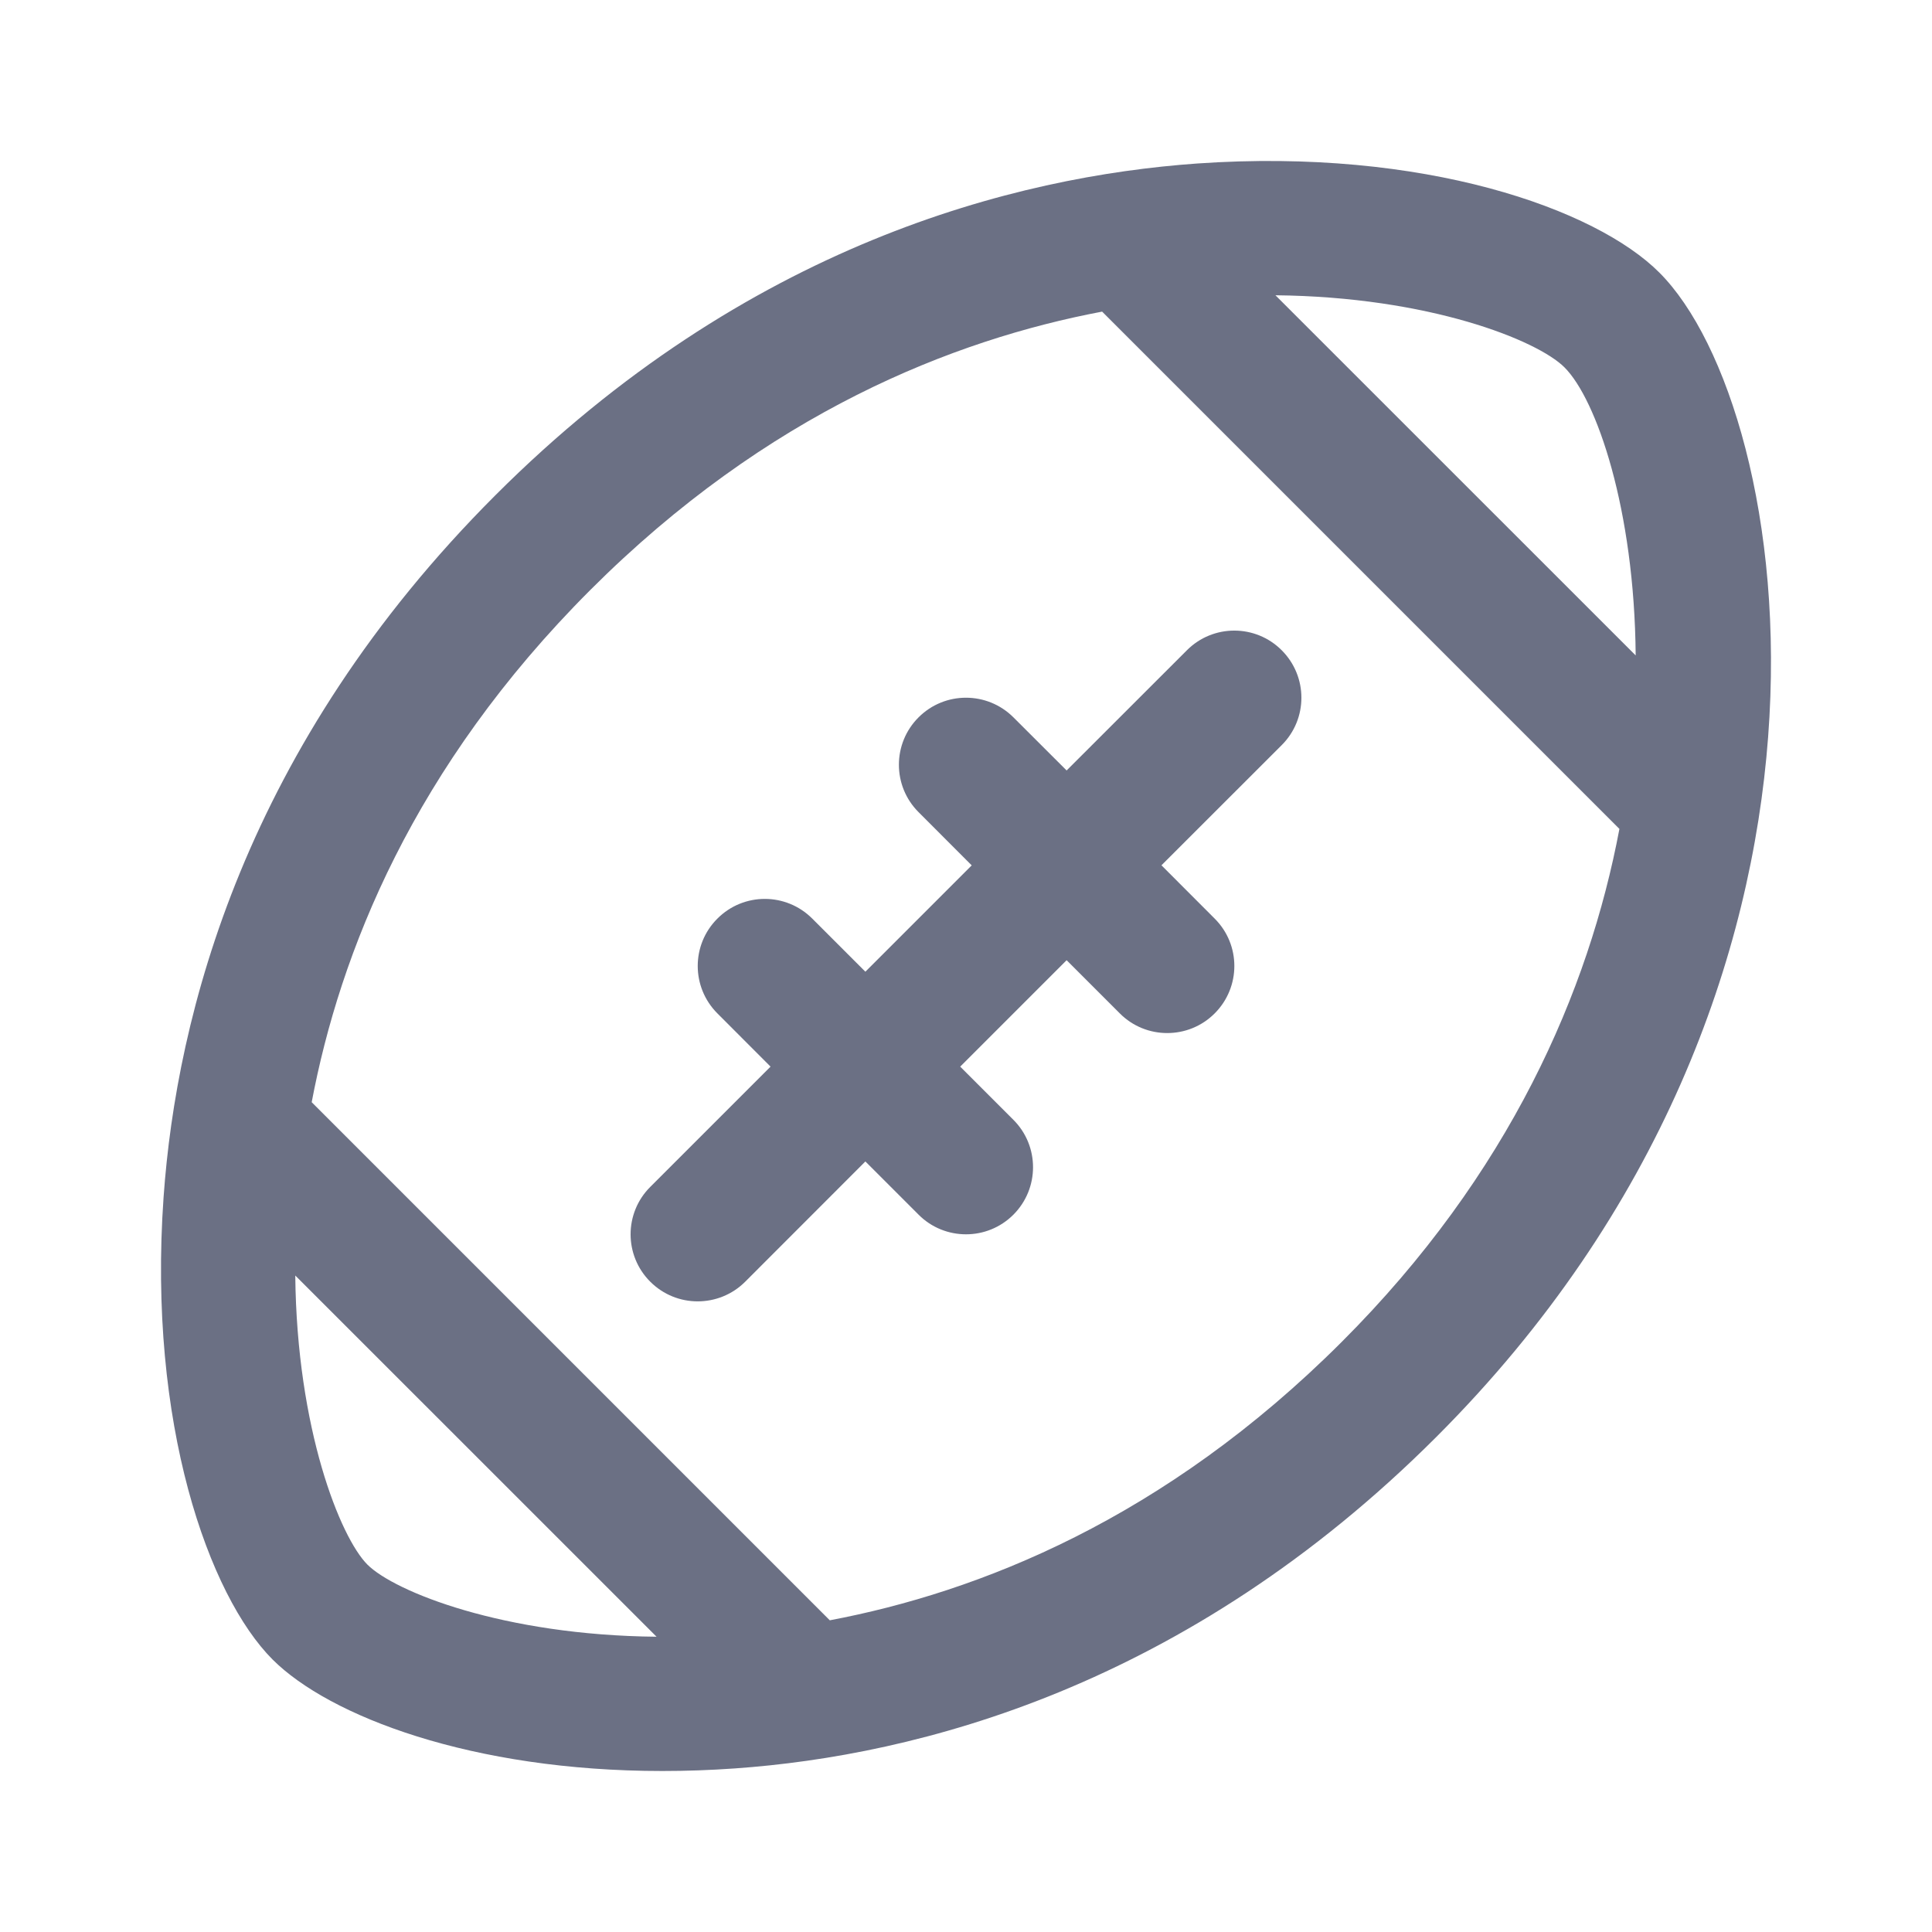 <svg width="24" height="24" viewBox="0 0 24 24" fill="none" xmlns="http://www.w3.org/2000/svg">
<path fill-rule="evenodd" clip-rule="evenodd" d="M17.846 17.847C14.73 20.964 11.386 21.809 9.129 21.968C8.82 21.99 8.52 22 8.228 22C5.861 22 4.091 21.319 3.386 20.615C2.595 19.822 1.833 17.688 2.032 14.871C2.192 12.614 3.036 9.269 6.154 6.152C9.27 3.036 12.614 2.191 14.872 2.031C17.687 1.835 19.823 2.594 20.613 3.386C22.31 5.083 23.442 12.251 17.846 17.847ZM4.564 19.436C4.902 19.773 6.25 20.314 8.156 20.332L3.668 15.845C3.687 17.755 4.228 19.099 4.564 19.436ZM13.691 3.871C11.843 4.221 9.534 5.128 7.332 7.33C5.129 9.534 4.222 11.842 3.872 13.692L10.308 20.128C12.158 19.778 14.465 18.872 16.668 16.669C18.756 14.582 19.737 12.311 20.117 10.297L13.691 3.871ZM19.435 4.564C19.098 4.226 17.752 3.687 15.844 3.668L20.319 8.142C20.304 6.322 19.832 4.961 19.435 4.564ZM14.428 10.749L15.089 11.411C15.415 11.736 15.415 12.263 15.089 12.589C14.926 12.752 14.713 12.833 14.499 12.833C14.287 12.833 14.073 12.752 13.911 12.589L13.25 11.928L11.928 13.25L12.589 13.911C12.914 14.236 12.914 14.763 12.589 15.089C12.426 15.252 12.213 15.333 12 15.333C11.787 15.333 11.573 15.252 11.411 15.089L10.75 14.428L9.257 15.922C9.094 16.085 8.88 16.166 8.667 16.166C8.454 16.166 8.241 16.085 8.078 15.922C7.752 15.597 7.752 15.069 8.078 14.744L9.572 13.25L8.912 12.589C8.586 12.263 8.586 11.736 8.912 11.411C9.237 11.085 9.764 11.085 10.09 11.411L10.75 12.071L12.071 10.75L11.411 10.089C11.085 9.764 11.085 9.236 11.411 8.911C11.736 8.586 12.263 8.586 12.589 8.911L13.25 9.571L14.744 8.078C15.069 7.752 15.597 7.752 15.922 8.078C16.248 8.404 16.248 8.931 15.922 9.256L14.428 10.749Z" fill="#6B7084"/>
</svg>
